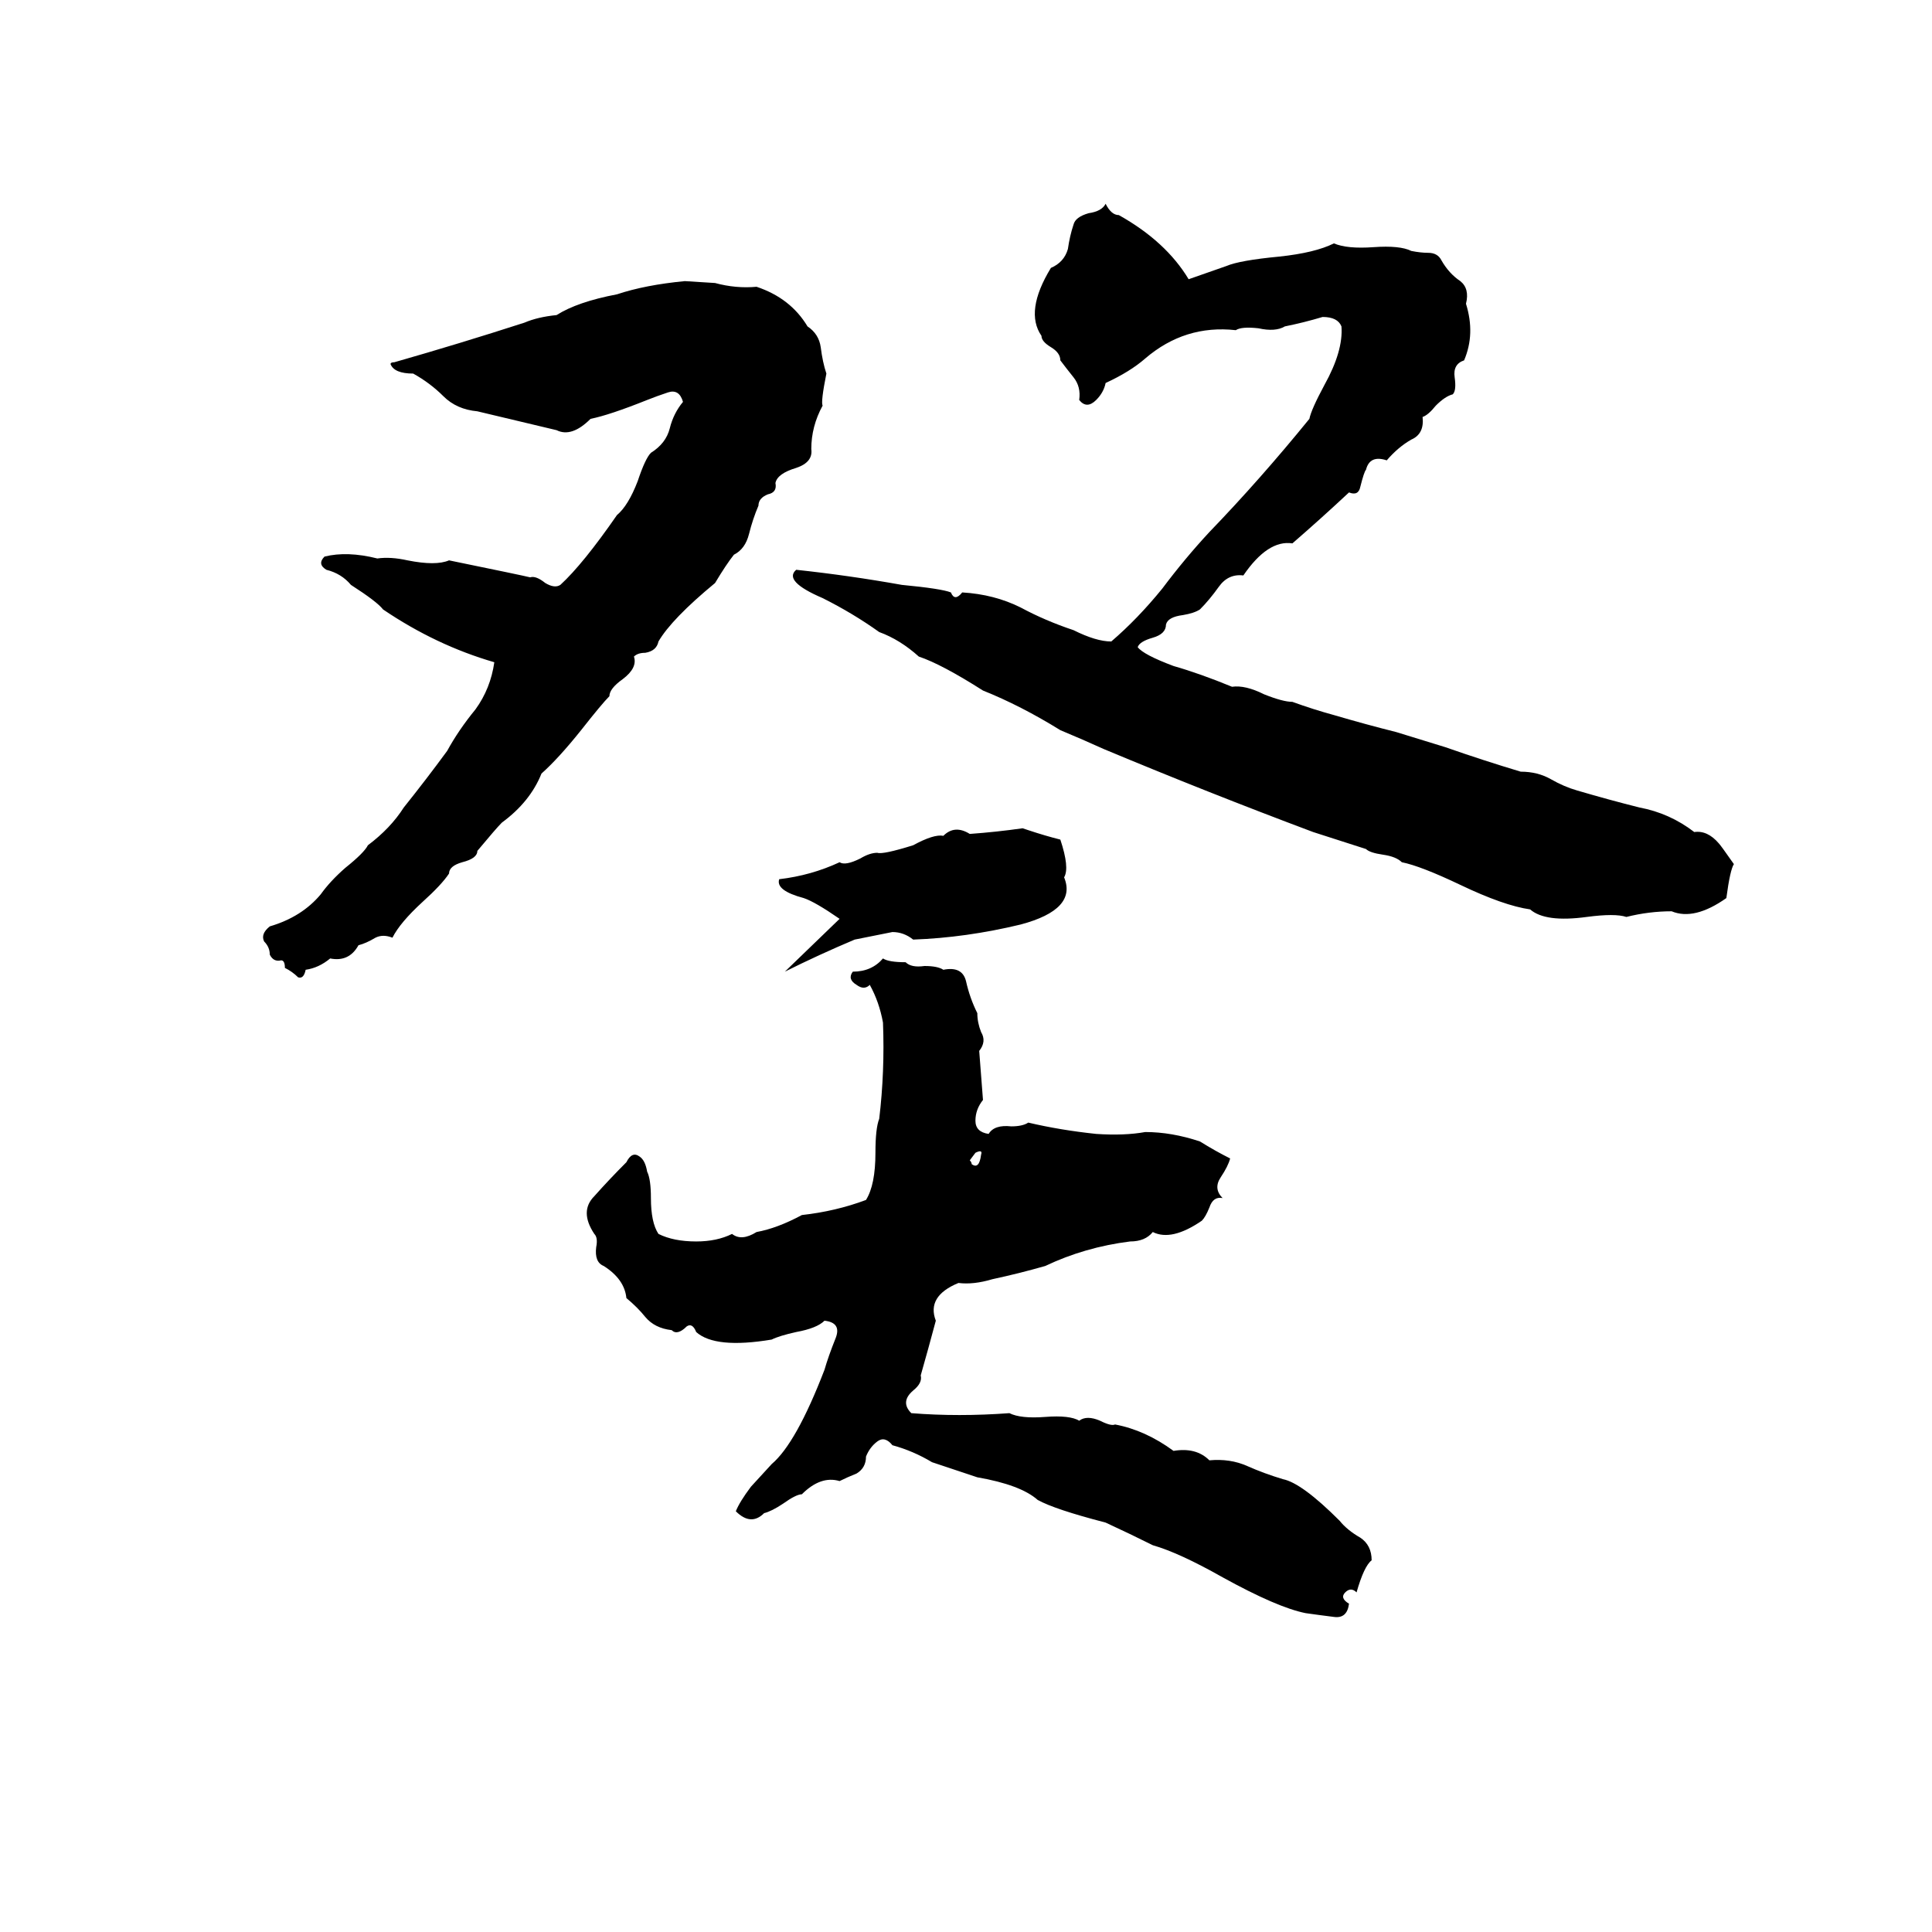 <svg xmlns="http://www.w3.org/2000/svg" viewBox="0 -800 1024 1024">
	<path fill="#000000" d="M586 -692Q589 -686 593 -686Q618 -672 630 -652L650 -659Q657 -662 678 -664Q697 -666 707 -671Q714 -668 728 -669Q742 -670 748 -667Q753 -666 757 -666Q762 -666 764 -662Q768 -655 774 -651Q779 -647 777 -639Q782 -623 776 -609Q770 -607 771 -600Q772 -593 770 -591Q766 -590 761 -585Q757 -580 754 -579Q755 -570 748 -567Q741 -563 735 -556Q726 -559 724 -551Q723 -550 721 -542Q720 -537 715 -539Q700 -525 685 -512Q672 -514 659 -495Q651 -496 646 -489Q641 -482 636 -477Q633 -475 627 -474Q619 -473 618 -469Q618 -464 611 -462Q604 -460 603 -457Q606 -453 622 -447Q636 -443 653 -436Q660 -437 670 -432Q680 -428 685 -428Q696 -424 707 -421Q724 -416 740 -412Q753 -408 766 -404Q786 -397 806 -391Q815 -391 822 -387Q829 -383 836 -381Q853 -376 869 -372Q885 -369 898 -359Q905 -360 911 -353Q912 -352 919 -342Q917 -339 915 -324Q898 -312 886 -317Q874 -317 862 -314Q856 -316 841 -314Q819 -311 811 -318Q797 -320 774 -331Q753 -341 743 -343Q740 -346 733 -347Q726 -348 724 -350L696 -359Q640 -380 585 -403Q574 -408 562 -413Q541 -426 521 -434Q499 -448 487 -452Q477 -461 466 -465Q452 -475 436 -483Q415 -492 422 -498Q450 -495 478 -490Q499 -488 504 -486Q506 -481 510 -486Q527 -485 541 -478Q554 -471 569 -466Q581 -460 589 -460Q603 -472 616 -488Q628 -504 641 -518Q668 -546 694 -578Q695 -583 702 -596Q712 -614 711 -627Q709 -632 701 -632Q691 -629 681 -627Q676 -624 667 -626Q658 -627 655 -625Q628 -628 607 -610Q599 -603 586 -597Q585 -592 581 -588Q576 -583 572 -588Q573 -595 569 -600Q565 -605 562 -609Q562 -613 557 -616Q552 -619 552 -622Q543 -635 557 -658Q564 -661 566 -668Q567 -675 569 -681Q570 -685 577 -687Q584 -688 586 -692ZM363 -651L379 -650Q390 -647 401 -648Q419 -642 428 -627Q434 -623 435 -616Q436 -608 438 -602Q435 -587 436 -585Q430 -574 430 -562Q431 -555 422 -552Q412 -549 411 -544Q412 -539 407 -538Q402 -536 402 -532Q399 -525 397 -517Q395 -509 389 -506Q385 -501 379 -491Q356 -472 349 -460Q348 -455 342 -454Q338 -454 336 -452Q338 -446 330 -440Q323 -435 323 -431Q319 -427 308 -413Q296 -398 287 -390Q281 -375 266 -364Q263 -361 253 -349Q253 -345 245 -343Q238 -341 238 -337Q234 -331 224 -322Q212 -311 208 -303Q203 -305 199 -303Q194 -300 190 -299Q185 -290 175 -292Q169 -287 162 -286Q161 -281 158 -282Q155 -285 151 -287Q151 -291 149 -291Q145 -290 143 -294Q143 -298 140 -301Q138 -305 143 -309Q160 -314 170 -326Q175 -333 183 -340Q193 -348 195 -352Q207 -361 214 -372Q226 -387 237 -402Q243 -413 252 -424Q260 -435 262 -449Q231 -458 203 -477Q200 -481 186 -490Q181 -496 173 -498Q168 -501 172 -505Q184 -508 200 -504Q207 -505 216 -503Q231 -500 238 -503Q277 -495 281 -494Q284 -495 289 -491Q294 -488 297 -490Q309 -501 327 -527Q333 -532 338 -545Q342 -557 345 -560Q353 -565 355 -573Q357 -581 362 -587Q360 -594 354 -592Q348 -590 343 -588Q323 -580 313 -578Q303 -568 295 -572Q274 -577 253 -582Q242 -583 235 -590Q228 -597 219 -602Q209 -602 207 -607Q207 -608 209 -608Q244 -618 278 -629Q285 -632 295 -633Q306 -640 327 -644Q342 -649 363 -651ZM542 -361L545 -360Q554 -357 562 -355Q567 -340 564 -335Q571 -318 541 -310Q512 -303 484 -302Q479 -306 473 -306Q463 -304 453 -302Q434 -294 416 -285L445 -313Q432 -322 426 -324Q411 -328 413 -334Q430 -336 445 -343Q448 -341 456 -345Q461 -348 465 -348Q468 -347 484 -352Q495 -358 500 -357Q506 -363 514 -358Q528 -359 542 -361ZM468 -292Q471 -290 480 -290Q483 -287 490 -288Q497 -288 500 -286Q510 -288 512 -280Q514 -271 518 -263Q518 -258 520 -253Q523 -248 519 -243Q520 -230 521 -217Q517 -212 517 -206Q517 -200 524 -199Q527 -204 536 -203Q542 -203 545 -205Q562 -201 581 -199Q596 -198 607 -200Q621 -200 636 -195Q644 -190 652 -186Q651 -182 647 -176Q643 -170 648 -165Q643 -166 641 -160Q639 -155 637 -153Q621 -142 611 -147Q607 -142 599 -142Q575 -139 554 -129Q540 -125 526 -122Q516 -119 508 -120Q491 -113 496 -100Q492 -85 488 -71Q489 -67 484 -63Q477 -57 483 -51Q508 -49 535 -51Q541 -48 554 -49Q567 -50 572 -47Q576 -50 583 -47Q589 -44 591 -45Q607 -42 622 -31Q634 -33 641 -26Q652 -27 661 -23Q670 -19 680 -16Q690 -14 710 6Q714 11 721 15Q727 19 727 27Q723 30 719 44Q716 41 713 44Q710 47 715 50Q714 58 707 57Q699 56 692 55Q677 52 648 36Q625 23 611 19Q599 13 586 7Q559 0 550 -5Q541 -13 518 -17Q506 -21 494 -25Q484 -31 473 -34Q469 -39 465 -36Q461 -33 459 -28Q459 -22 454 -19Q449 -17 445 -15Q435 -18 425 -8Q422 -8 415 -3Q409 1 405 2Q398 9 390 1Q392 -4 398 -12L409 -24Q422 -35 437 -74Q439 -81 443 -91Q446 -99 437 -100Q433 -96 422 -94Q413 -92 409 -90Q379 -85 369 -94Q367 -99 364 -97Q359 -92 356 -95Q347 -96 342 -102Q338 -107 332 -112Q331 -122 320 -129Q315 -131 316 -139Q317 -144 315 -146Q307 -158 315 -166Q323 -175 332 -184Q335 -190 339 -187Q342 -185 343 -179Q345 -175 345 -165Q345 -152 349 -146Q357 -142 369 -142Q380 -142 388 -146Q393 -142 401 -147Q412 -149 425 -156Q443 -158 459 -164Q464 -172 464 -189Q464 -202 466 -207Q469 -232 468 -258Q466 -269 461 -278Q458 -275 454 -278Q449 -281 452 -285Q462 -285 468 -292ZM517 -189L514 -185Q515 -184 515 -183Q519 -180 520 -188Q521 -191 517 -189Z"/>
</svg>